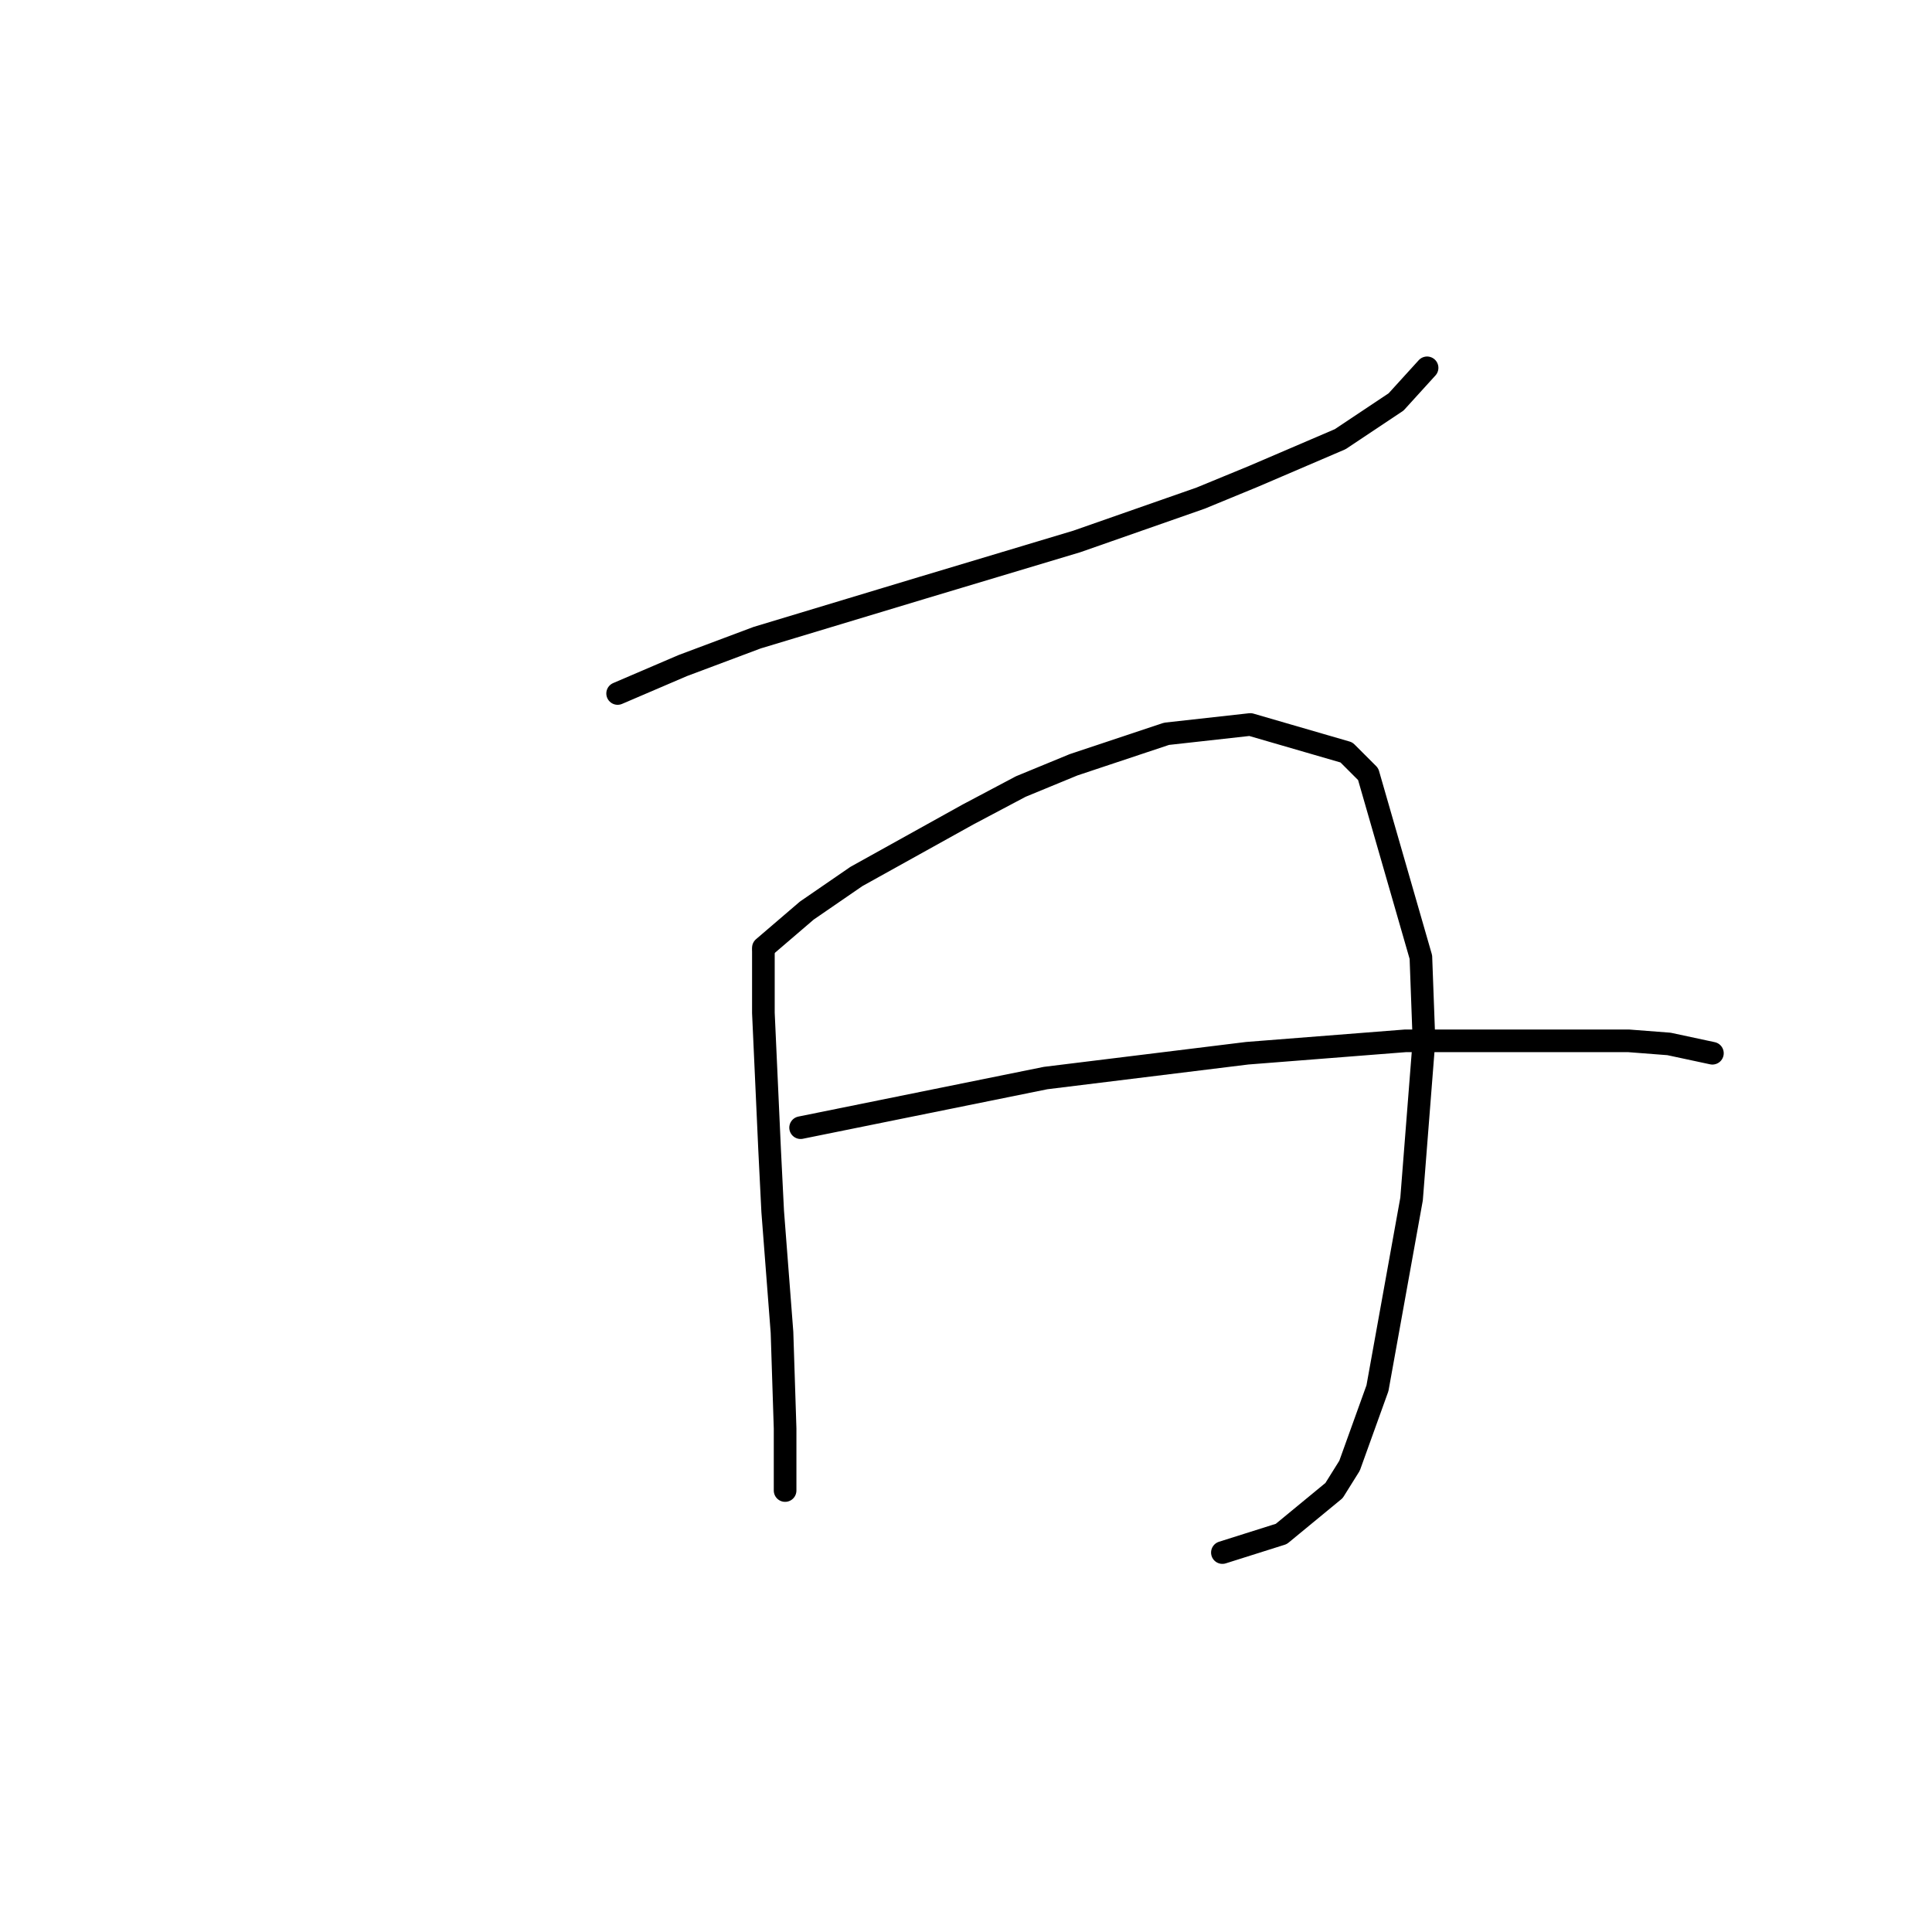 <?xml version="1.0" standalone="no"?>
    <svg width="256" height="256" xmlns="http://www.w3.org/2000/svg" version="1.1">
    <polyline stroke="black" stroke-width="3" stroke-linecap="round" fill="transparent" stroke-linejoin="round" points="81.839 91.89 90.469 88.191 100.332 84.493 122.112 77.918 142.659 71.753 159.097 66 166.083 63.124 177.589 58.192 184.986 53.261 189.096 48.74 189.096 48.74 " />
        <polyline stroke="black" stroke-width="3" stroke-linecap="round" fill="transparent" stroke-linejoin="round" points="101.153 125.998 101.153 134.217 101.975 152.299 102.386 160.518 103.619 176.544 104.03 189.284 104.03 197.503 104.03 197.503 " />
        <polyline stroke="black" stroke-width="3" stroke-linecap="round" fill="transparent" stroke-linejoin="round" points="101.153 125.587 106.907 120.656 113.482 116.135 128.276 107.917 135.262 104.218 142.248 101.341 154.576 97.232 165.672 95.999 178.411 99.698 181.288 102.574 188.274 126.82 188.685 137.916 187.041 158.874 182.521 183.942 178.822 194.215 176.767 197.503 169.781 203.256 161.973 205.722 161.973 205.722 " />
        <polyline stroke="black" stroke-width="3" stroke-linecap="round" fill="transparent" stroke-linejoin="round" points="106.085 149.422 138.549 142.847 165.261 139.559 186.219 137.916 203.479 137.916 215.807 137.916 221.15 138.327 226.903 139.559 226.903 139.559 " />
        </svg>